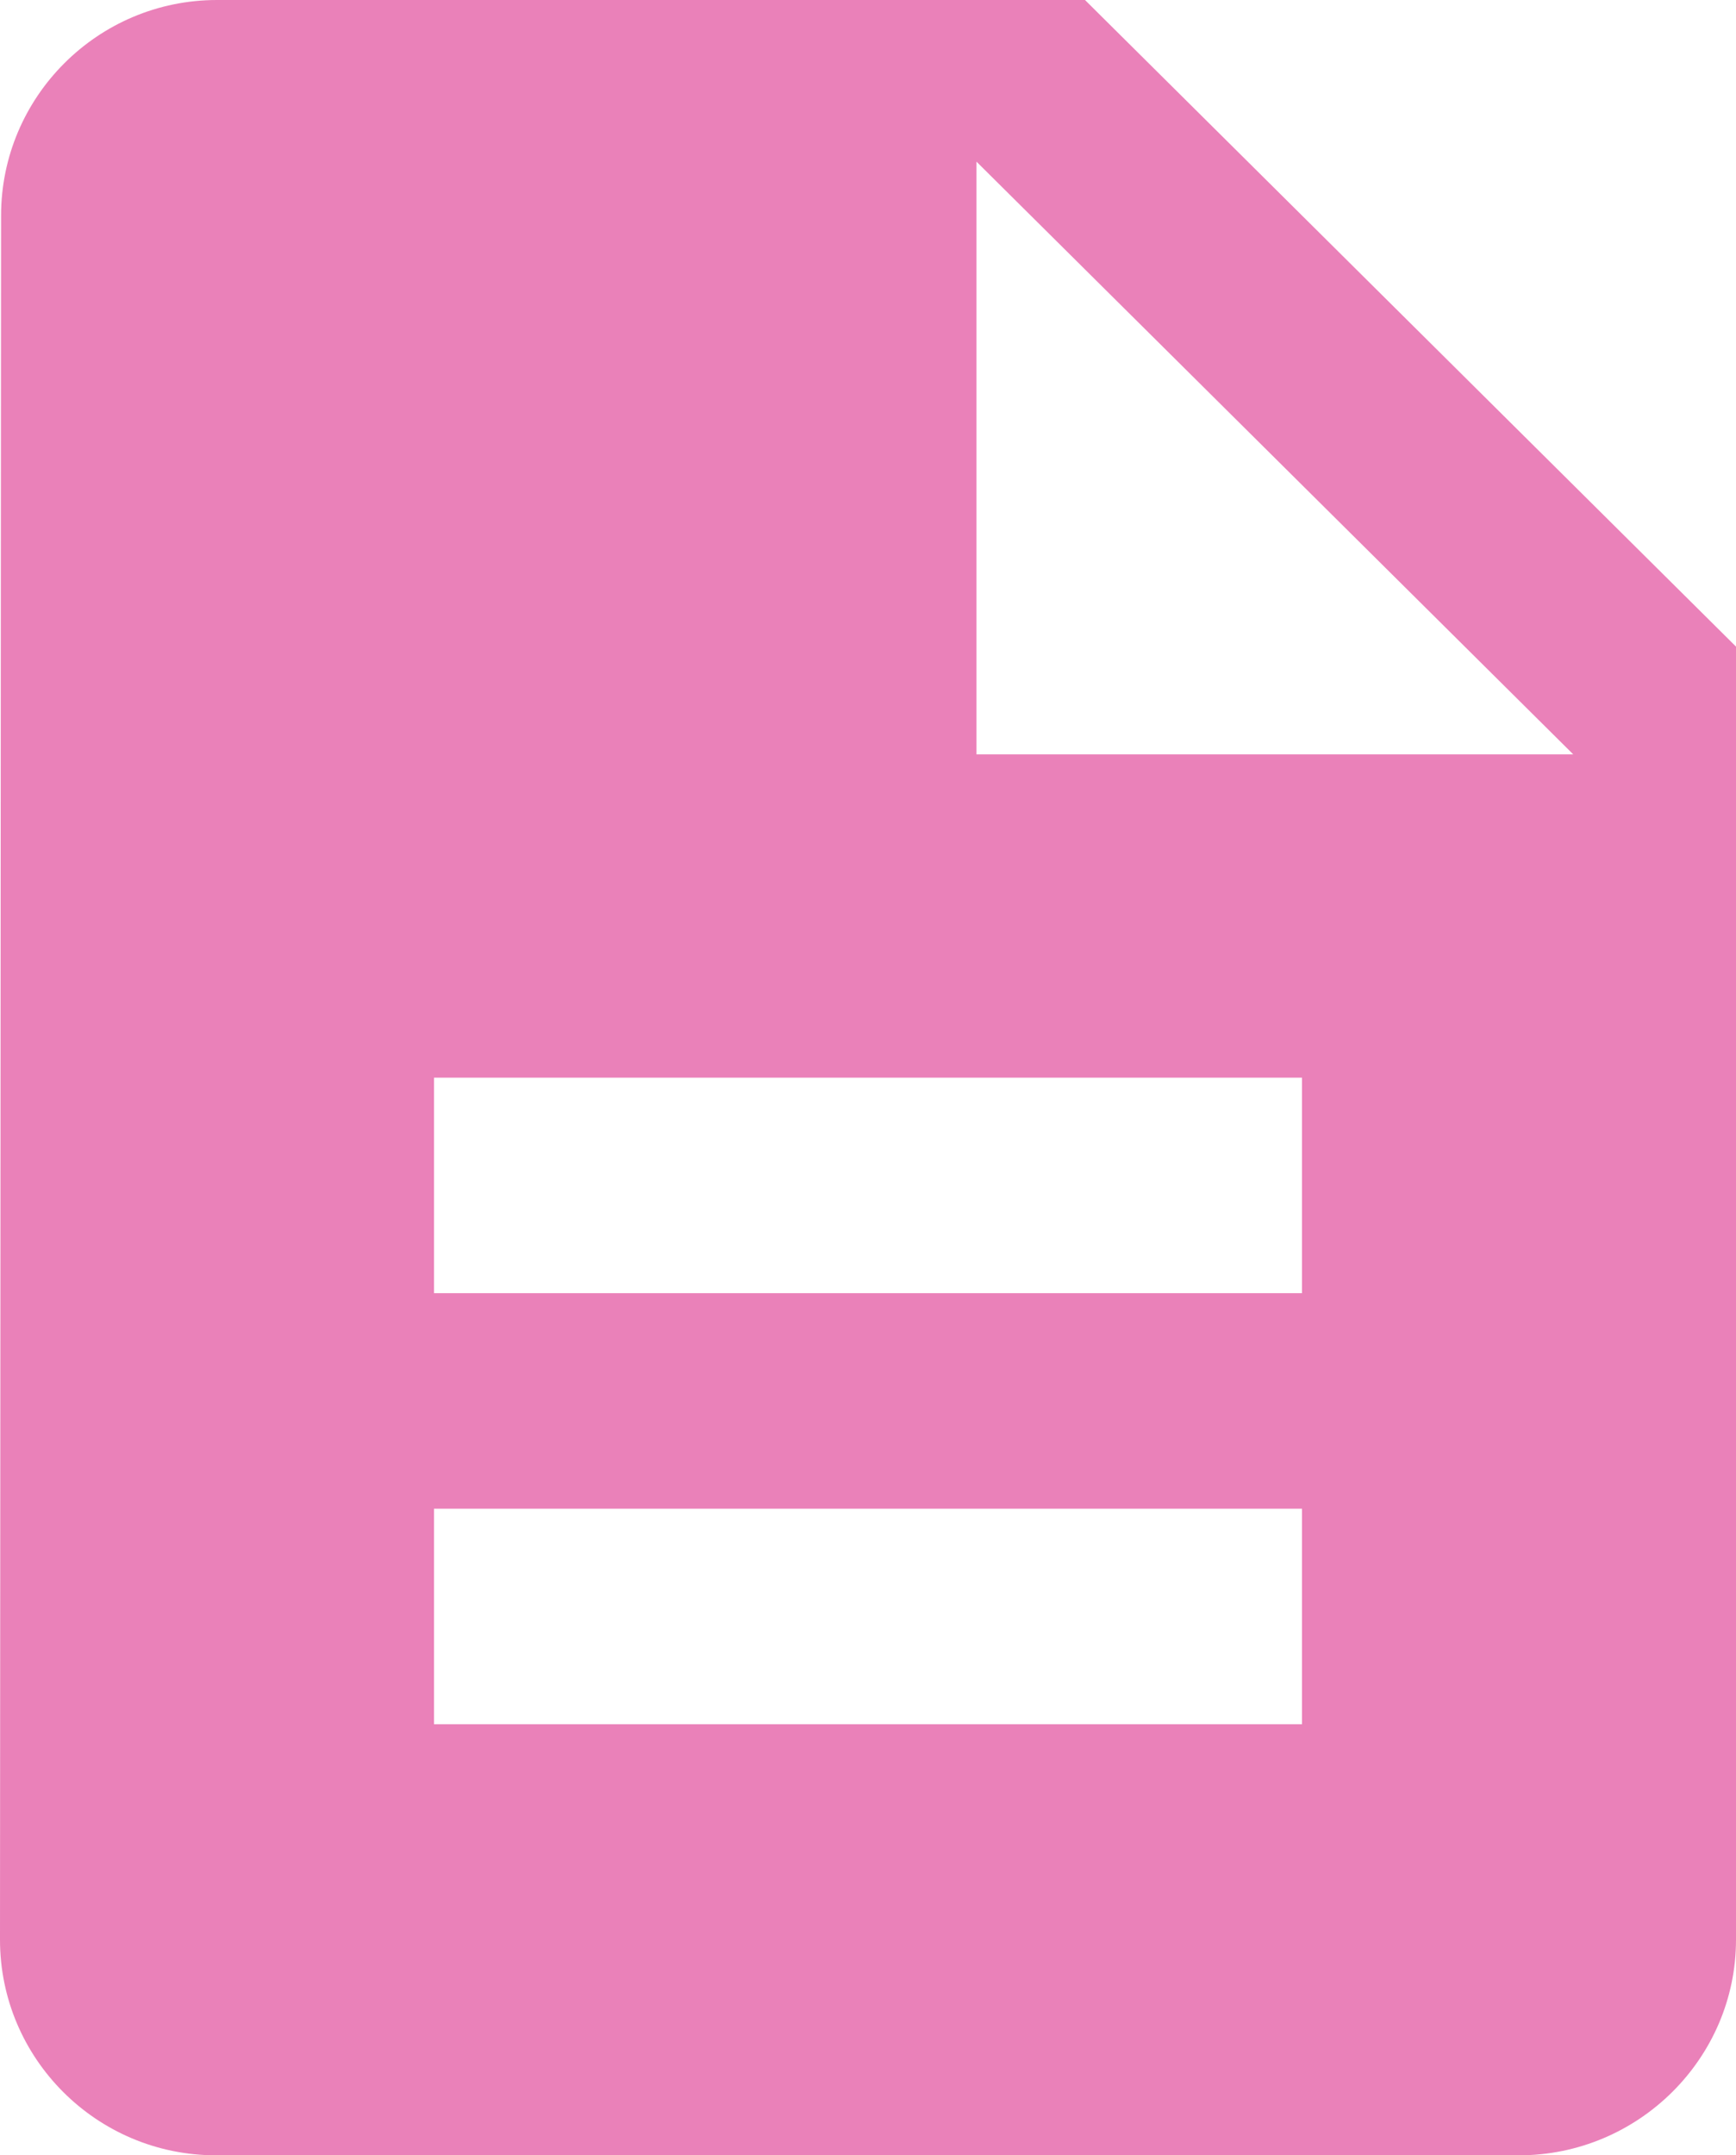 <svg width="29" height="36" viewBox="0 0 29 36" fill="none" xmlns="http://www.w3.org/2000/svg">
<path d="M18.125 0H3.625C1.631 0 0.018 1.62 0.018 3.6L0 32.4C0 34.38 1.613 36 3.607 36H25.375C27.369 36 29 34.38 29 32.4V10.8L18.125 0ZM21.75 28.8H7.25V25.2H21.75V28.8ZM21.75 21.6H7.25V18H21.75V21.6ZM16.312 12.6V2.7L26.281 12.6H16.312Z" fill="#EA81B9"/>
</svg>
